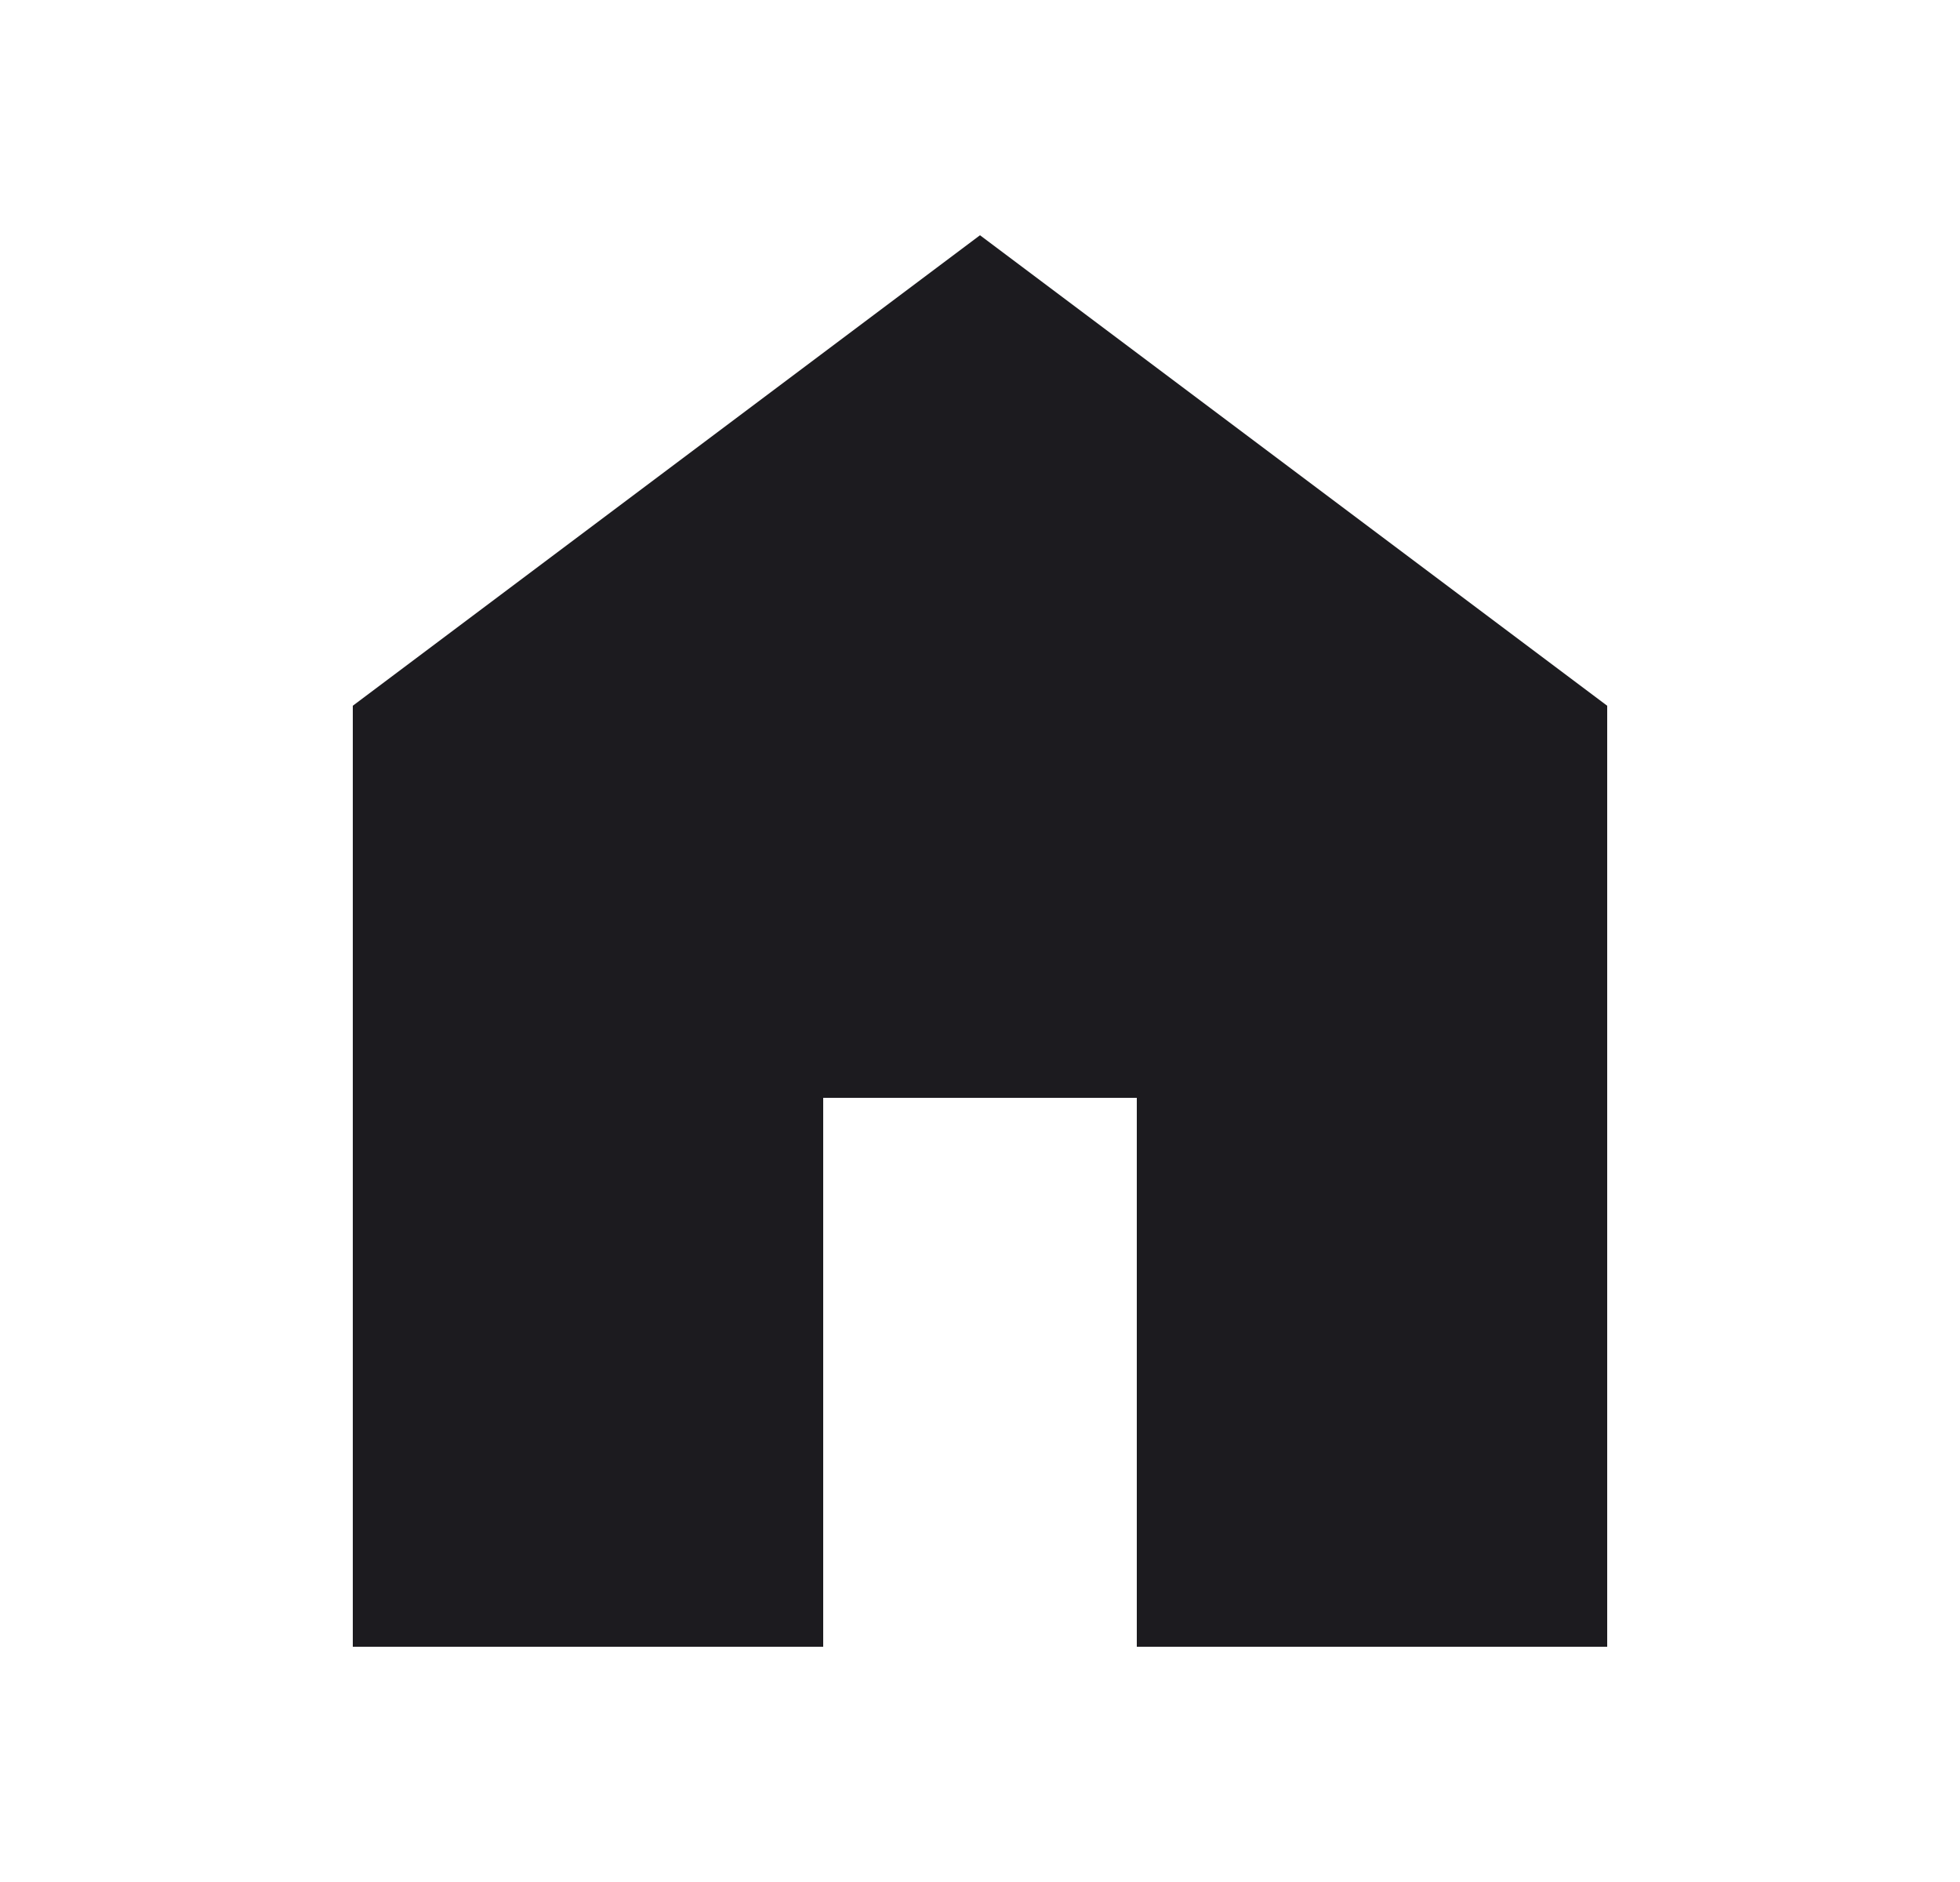 <svg width="25" height="24" viewBox="0 0 25 24" fill="none" xmlns="http://www.w3.org/2000/svg">
<mask id="mask0_1_7" style="mask-type:alpha" maskUnits="userSpaceOnUse" x="0" y="0" width="25" height="24">
<rect x="0.5" width="24" height="24" fill="#D9D9D9"/>
</mask>
<g mask="url(#mask0_1_7)">
<path d="M4.5 21V9L12.5 3L20.5 9V21H14.5V14H10.5V21H4.5Z" fill="#1C1B1F"/>
</g>
</svg>
